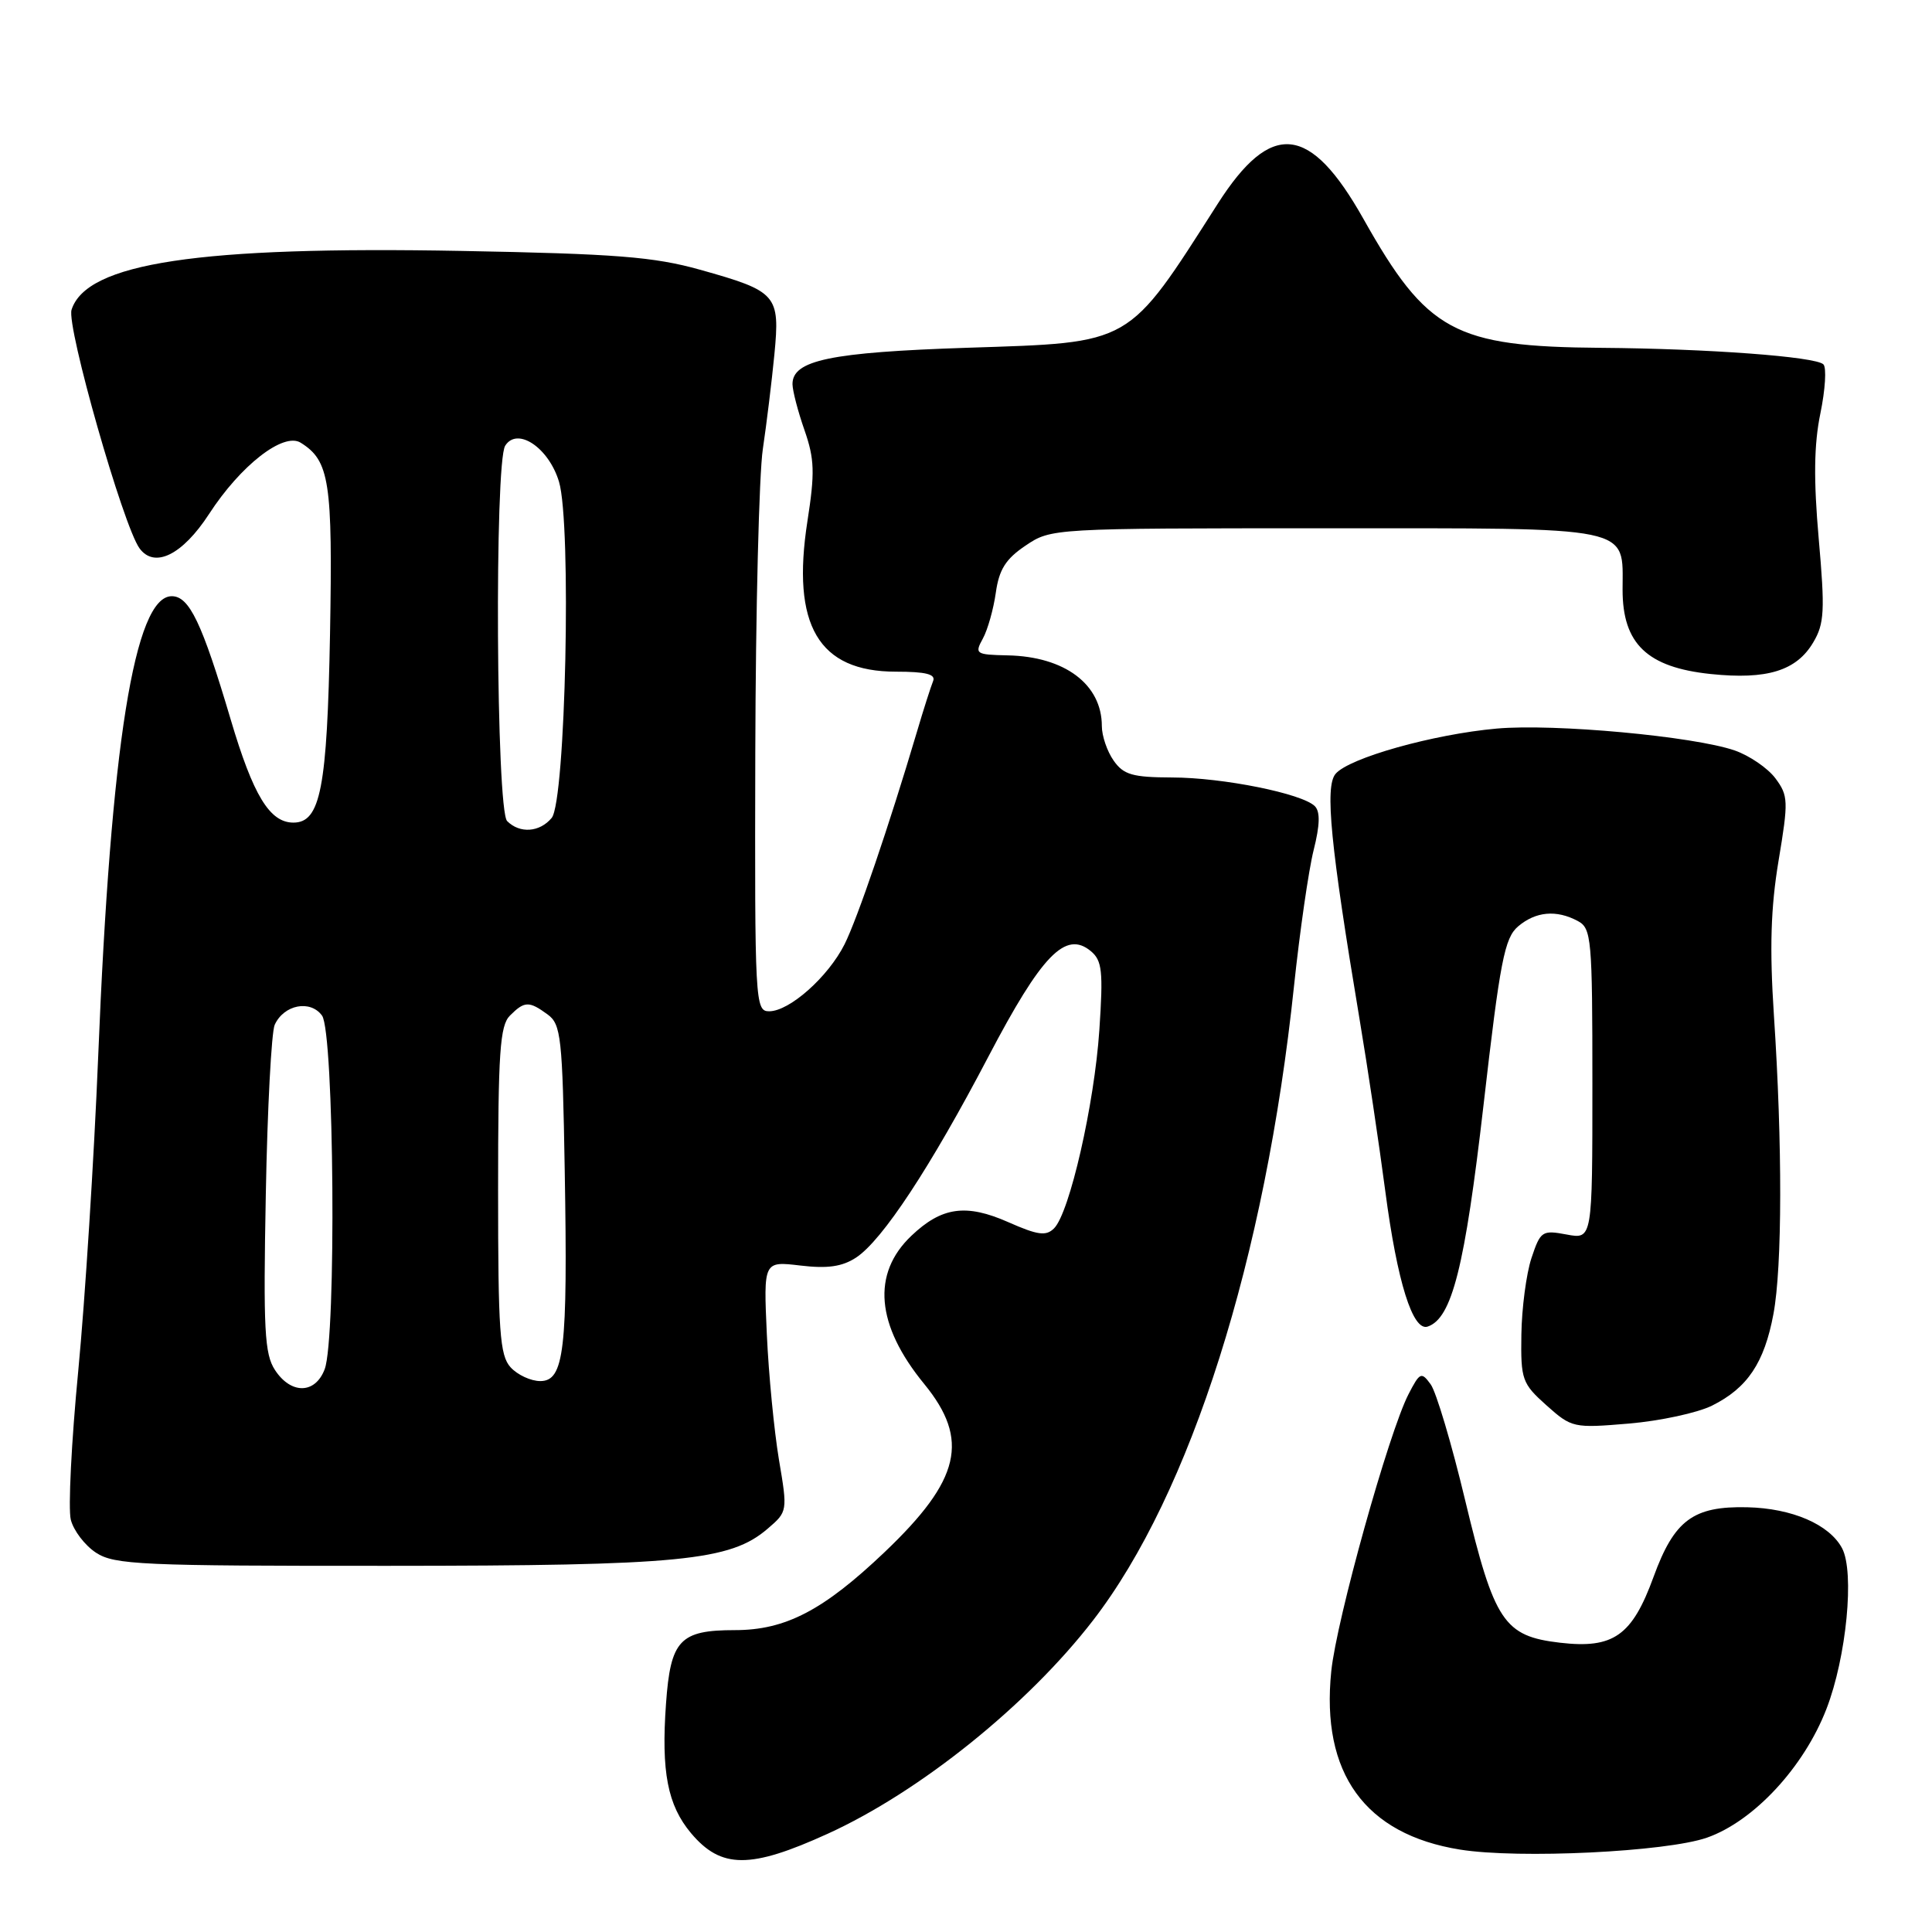 <?xml version="1.0" encoding="UTF-8" standalone="no"?>
<!DOCTYPE svg PUBLIC "-//W3C//DTD SVG 1.1//EN" "http://www.w3.org/Graphics/SVG/1.1/DTD/svg11.dtd" >
<svg xmlns="http://www.w3.org/2000/svg" xmlns:xlink="http://www.w3.org/1999/xlink" version="1.1" viewBox="0 0 256 256">
 <g >
 <path fill="currentColor"
d=" M 109.68 242.98 C 121.87 237.43 136.19 225.92 144.84 214.70 C 157.77 197.95 167.67 166.71 171.46 130.68 C 172.23 123.41 173.40 115.30 174.06 112.66 C 174.90 109.33 174.95 107.55 174.22 106.82 C 172.55 105.15 162.03 103.03 155.31 103.02 C 150.05 103.00 148.88 102.66 147.56 100.78 C 146.70 99.56 146.00 97.50 146.00 96.21 C 146.00 90.68 141.09 86.99 133.51 86.84 C 129.29 86.75 129.12 86.64 130.23 84.62 C 130.87 83.46 131.64 80.72 131.95 78.54 C 132.38 75.47 133.26 74.06 135.90 72.29 C 139.28 70.01 139.43 70.00 175.58 70.00 C 216.91 70.00 215.00 69.60 215.00 78.15 C 215.00 85.31 218.26 88.43 226.67 89.31 C 234.14 90.09 238.05 88.88 240.27 85.11 C 241.74 82.64 241.83 80.90 240.99 71.39 C 240.30 63.54 240.36 58.90 241.21 54.78 C 241.86 51.63 242.04 48.71 241.61 48.28 C 240.59 47.26 226.36 46.20 212.19 46.09 C 192.71 45.94 189.09 43.98 180.66 29.00 C 173.59 16.44 168.44 15.91 161.35 27.01 C 149.29 45.88 150.19 45.36 128.18 46.08 C 110.03 46.68 104.99 47.73 105.01 50.91 C 105.02 51.78 105.73 54.52 106.60 57.00 C 107.93 60.82 107.99 62.64 106.99 69.05 C 104.84 82.86 108.45 89.00 118.72 89.00 C 122.69 89.00 124.02 89.34 123.64 90.25 C 123.36 90.94 122.38 93.97 121.49 97.00 C 117.78 109.50 113.61 121.72 111.91 125.12 C 109.74 129.44 104.61 134.00 101.92 134.00 C 100.06 134.00 100.00 132.91 100.08 99.75 C 100.13 80.91 100.58 62.80 101.08 59.50 C 101.57 56.20 102.26 50.56 102.61 46.97 C 103.37 39.06 102.97 38.60 92.76 35.74 C 86.65 34.03 81.65 33.63 61.19 33.25 C 26.35 32.60 11.45 34.84 9.48 41.05 C 8.79 43.24 16.32 69.69 18.49 72.66 C 20.47 75.36 24.17 73.54 27.70 68.11 C 31.89 61.65 37.56 57.24 39.84 58.66 C 43.67 61.05 44.09 63.80 43.73 84.00 C 43.35 104.43 42.47 109.00 38.88 109.00 C 35.74 109.00 33.55 105.41 30.56 95.31 C 26.76 82.50 25.08 79.00 22.76 79.00 C 17.83 79.00 14.68 98.72 13.01 140.00 C 12.46 153.47 11.27 172.21 10.37 181.63 C 9.46 191.05 9.02 199.93 9.38 201.36 C 9.74 202.80 11.24 204.77 12.72 205.74 C 15.17 207.34 18.70 207.50 51.46 207.48 C 90.18 207.47 96.77 206.82 101.72 202.56 C 104.36 200.30 104.37 200.24 103.21 193.39 C 102.58 189.60 101.85 182.14 101.61 176.81 C 101.17 167.11 101.17 167.11 106.05 167.69 C 109.65 168.12 111.59 167.84 113.43 166.64 C 116.91 164.36 123.29 154.67 130.96 140.02 C 138.04 126.51 141.20 123.26 144.54 126.03 C 146.04 127.28 146.19 128.69 145.67 136.48 C 145.01 146.32 141.73 160.70 139.67 162.76 C 138.61 163.82 137.51 163.67 133.60 161.94 C 128.01 159.47 124.78 159.92 120.76 163.75 C 115.48 168.77 116.07 175.58 122.46 183.38 C 128.52 190.78 127.27 196.09 117.23 205.65 C 109.11 213.38 104.09 216.00 97.38 216.00 C 90.08 216.00 88.85 217.31 88.25 225.74 C 87.60 234.79 88.46 239.20 91.57 242.91 C 95.56 247.64 99.40 247.66 109.68 242.98 Z  M 226.18 243.50 C 232.37 241.33 239.02 234.18 242.01 226.45 C 244.67 219.59 245.76 208.30 244.08 205.14 C 242.39 201.99 237.46 199.86 231.53 199.72 C 224.36 199.55 221.85 201.42 219.11 208.93 C 216.26 216.75 213.79 218.49 206.72 217.67 C 199.27 216.80 198.01 214.91 194.14 198.79 C 192.36 191.34 190.30 184.42 189.57 183.43 C 188.34 181.74 188.14 181.83 186.64 184.73 C 184.03 189.78 177.09 214.64 176.40 221.45 C 175.01 234.96 180.86 243.06 193.46 245.08 C 201.25 246.33 220.79 245.38 226.18 243.50 Z  M 226.86 186.25 C 231.55 183.91 233.78 180.59 234.99 174.11 C 236.16 167.86 236.19 151.63 235.05 134.50 C 234.47 125.63 234.63 120.29 235.67 114.04 C 236.99 106.13 236.96 105.43 235.25 103.13 C 234.24 101.78 231.81 100.12 229.86 99.44 C 224.41 97.56 205.95 95.86 198.32 96.54 C 189.91 97.29 178.71 100.44 176.96 102.55 C 175.54 104.26 176.29 111.97 180.14 135.00 C 181.20 141.32 182.74 151.61 183.56 157.85 C 185.14 169.87 187.20 176.43 189.17 175.78 C 192.39 174.70 194.10 167.90 196.58 146.38 C 198.77 127.30 199.36 124.28 201.16 122.75 C 203.50 120.77 206.23 120.52 209.07 122.04 C 210.88 123.01 211.00 124.33 211.00 143.65 C 211.00 164.22 211.00 164.22 207.59 163.58 C 204.33 162.97 204.12 163.12 202.92 166.72 C 202.24 168.80 201.64 173.35 201.59 176.83 C 201.50 182.81 201.68 183.32 204.91 186.21 C 208.26 189.20 208.49 189.25 215.84 188.63 C 219.97 188.28 224.93 187.21 226.86 186.25 Z  M 36.44 181.54 C 35.05 179.43 34.88 176.17 35.22 158.29 C 35.43 146.86 35.97 136.73 36.40 135.79 C 37.62 133.12 41.12 132.44 42.67 134.57 C 44.28 136.77 44.59 177.33 43.02 181.43 C 41.77 184.73 38.56 184.78 36.44 181.54 Z  M 67.65 181.17 C 66.22 179.59 66.00 176.44 66.00 157.74 C 66.00 139.44 66.24 135.90 67.57 134.57 C 69.50 132.64 70.10 132.62 72.56 134.42 C 74.34 135.72 74.53 137.40 74.83 155.14 C 75.24 178.89 74.76 183.00 71.59 183.00 C 70.34 183.00 68.57 182.18 67.65 181.17 Z  M 67.20 108.80 C 65.74 107.34 65.51 61.33 66.94 59.06 C 68.55 56.52 72.71 59.32 74.07 63.83 C 75.75 69.44 74.95 106.15 73.10 108.38 C 71.51 110.29 68.88 110.48 67.20 108.80 Z "/>
</g>
</svg>